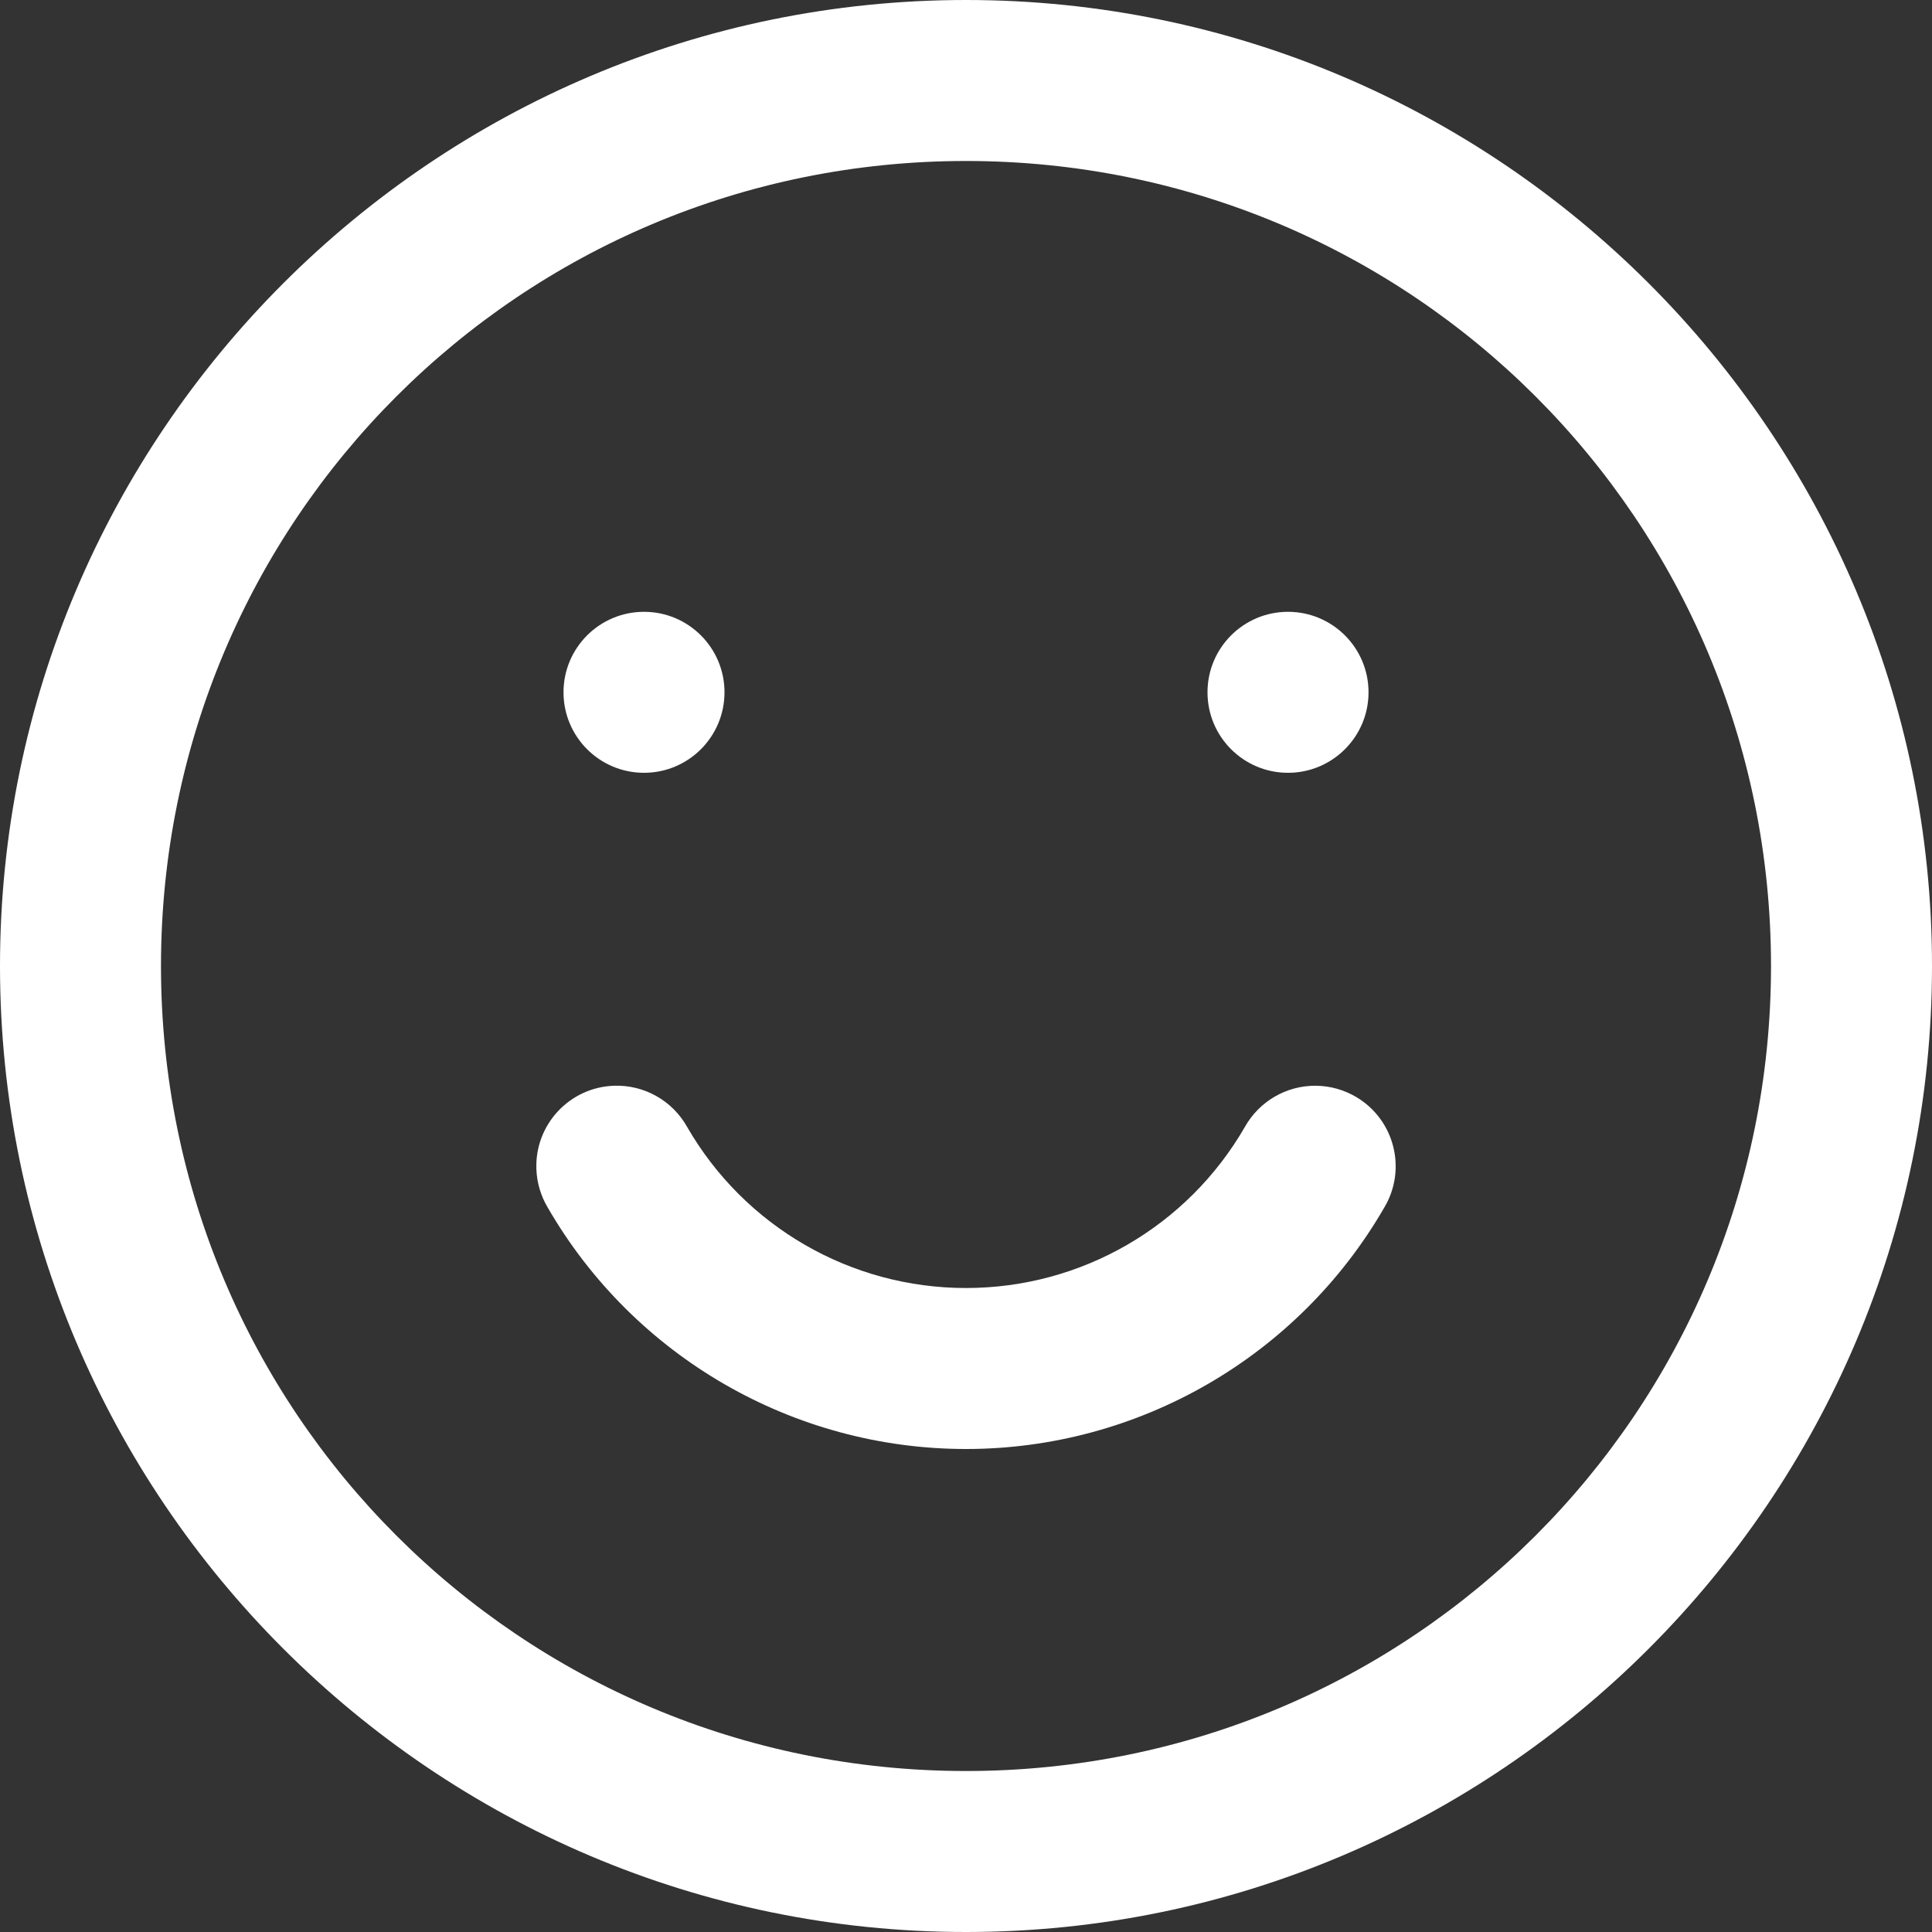<svg width="49" height="49" viewBox="0 0 49 49" fill="none" xmlns="http://www.w3.org/2000/svg">
<rect x="0" y="0" width="49" height="49" fill="#333333" stroke="none"/>
<path d="M24.5 0C10.993 0 0 10.993 0 24.5C0 38.007 10.993 49 24.5 49C38.007 49 49 38.007 49 24.5C49 10.993 38.007 0 24.5 0ZM24.5 4.083C35.8 4.083 44.917 13.2 44.917 24.5C44.917 35.8 35.8 44.917 24.5 44.917C13.2 44.917 4.083 35.8 4.083 24.5C4.083 13.2 13.2 4.083 24.5 4.083ZM16.334 15.517C15.206 15.517 14.292 16.431 14.292 17.558C14.292 18.686 15.206 19.6 16.334 19.6C17.461 19.6 18.375 18.686 18.375 17.558C18.375 16.431 17.461 15.517 16.334 15.517ZM32.667 15.517C31.539 15.517 30.625 16.431 30.625 17.558C30.625 18.686 31.539 19.6 32.667 19.6C33.794 19.6 34.709 18.686 34.709 17.558C34.709 16.431 33.794 15.517 32.667 15.517ZM15.566 27.537C14.439 27.58 13.56 28.528 13.604 29.655C13.617 29.997 13.716 30.331 13.891 30.625C16.078 34.412 20.127 36.75 24.5 36.75C28.873 36.75 32.922 34.412 35.109 30.625C35.687 29.657 35.37 28.403 34.401 27.825C34.09 27.64 33.736 27.54 33.373 27.537C32.627 27.53 31.937 27.932 31.572 28.583C30.112 31.113 27.421 32.667 24.5 32.667C21.579 32.667 18.888 31.113 17.428 28.583C17.053 27.912 16.334 27.508 15.566 27.537Z" fill="white"/>
</svg>
